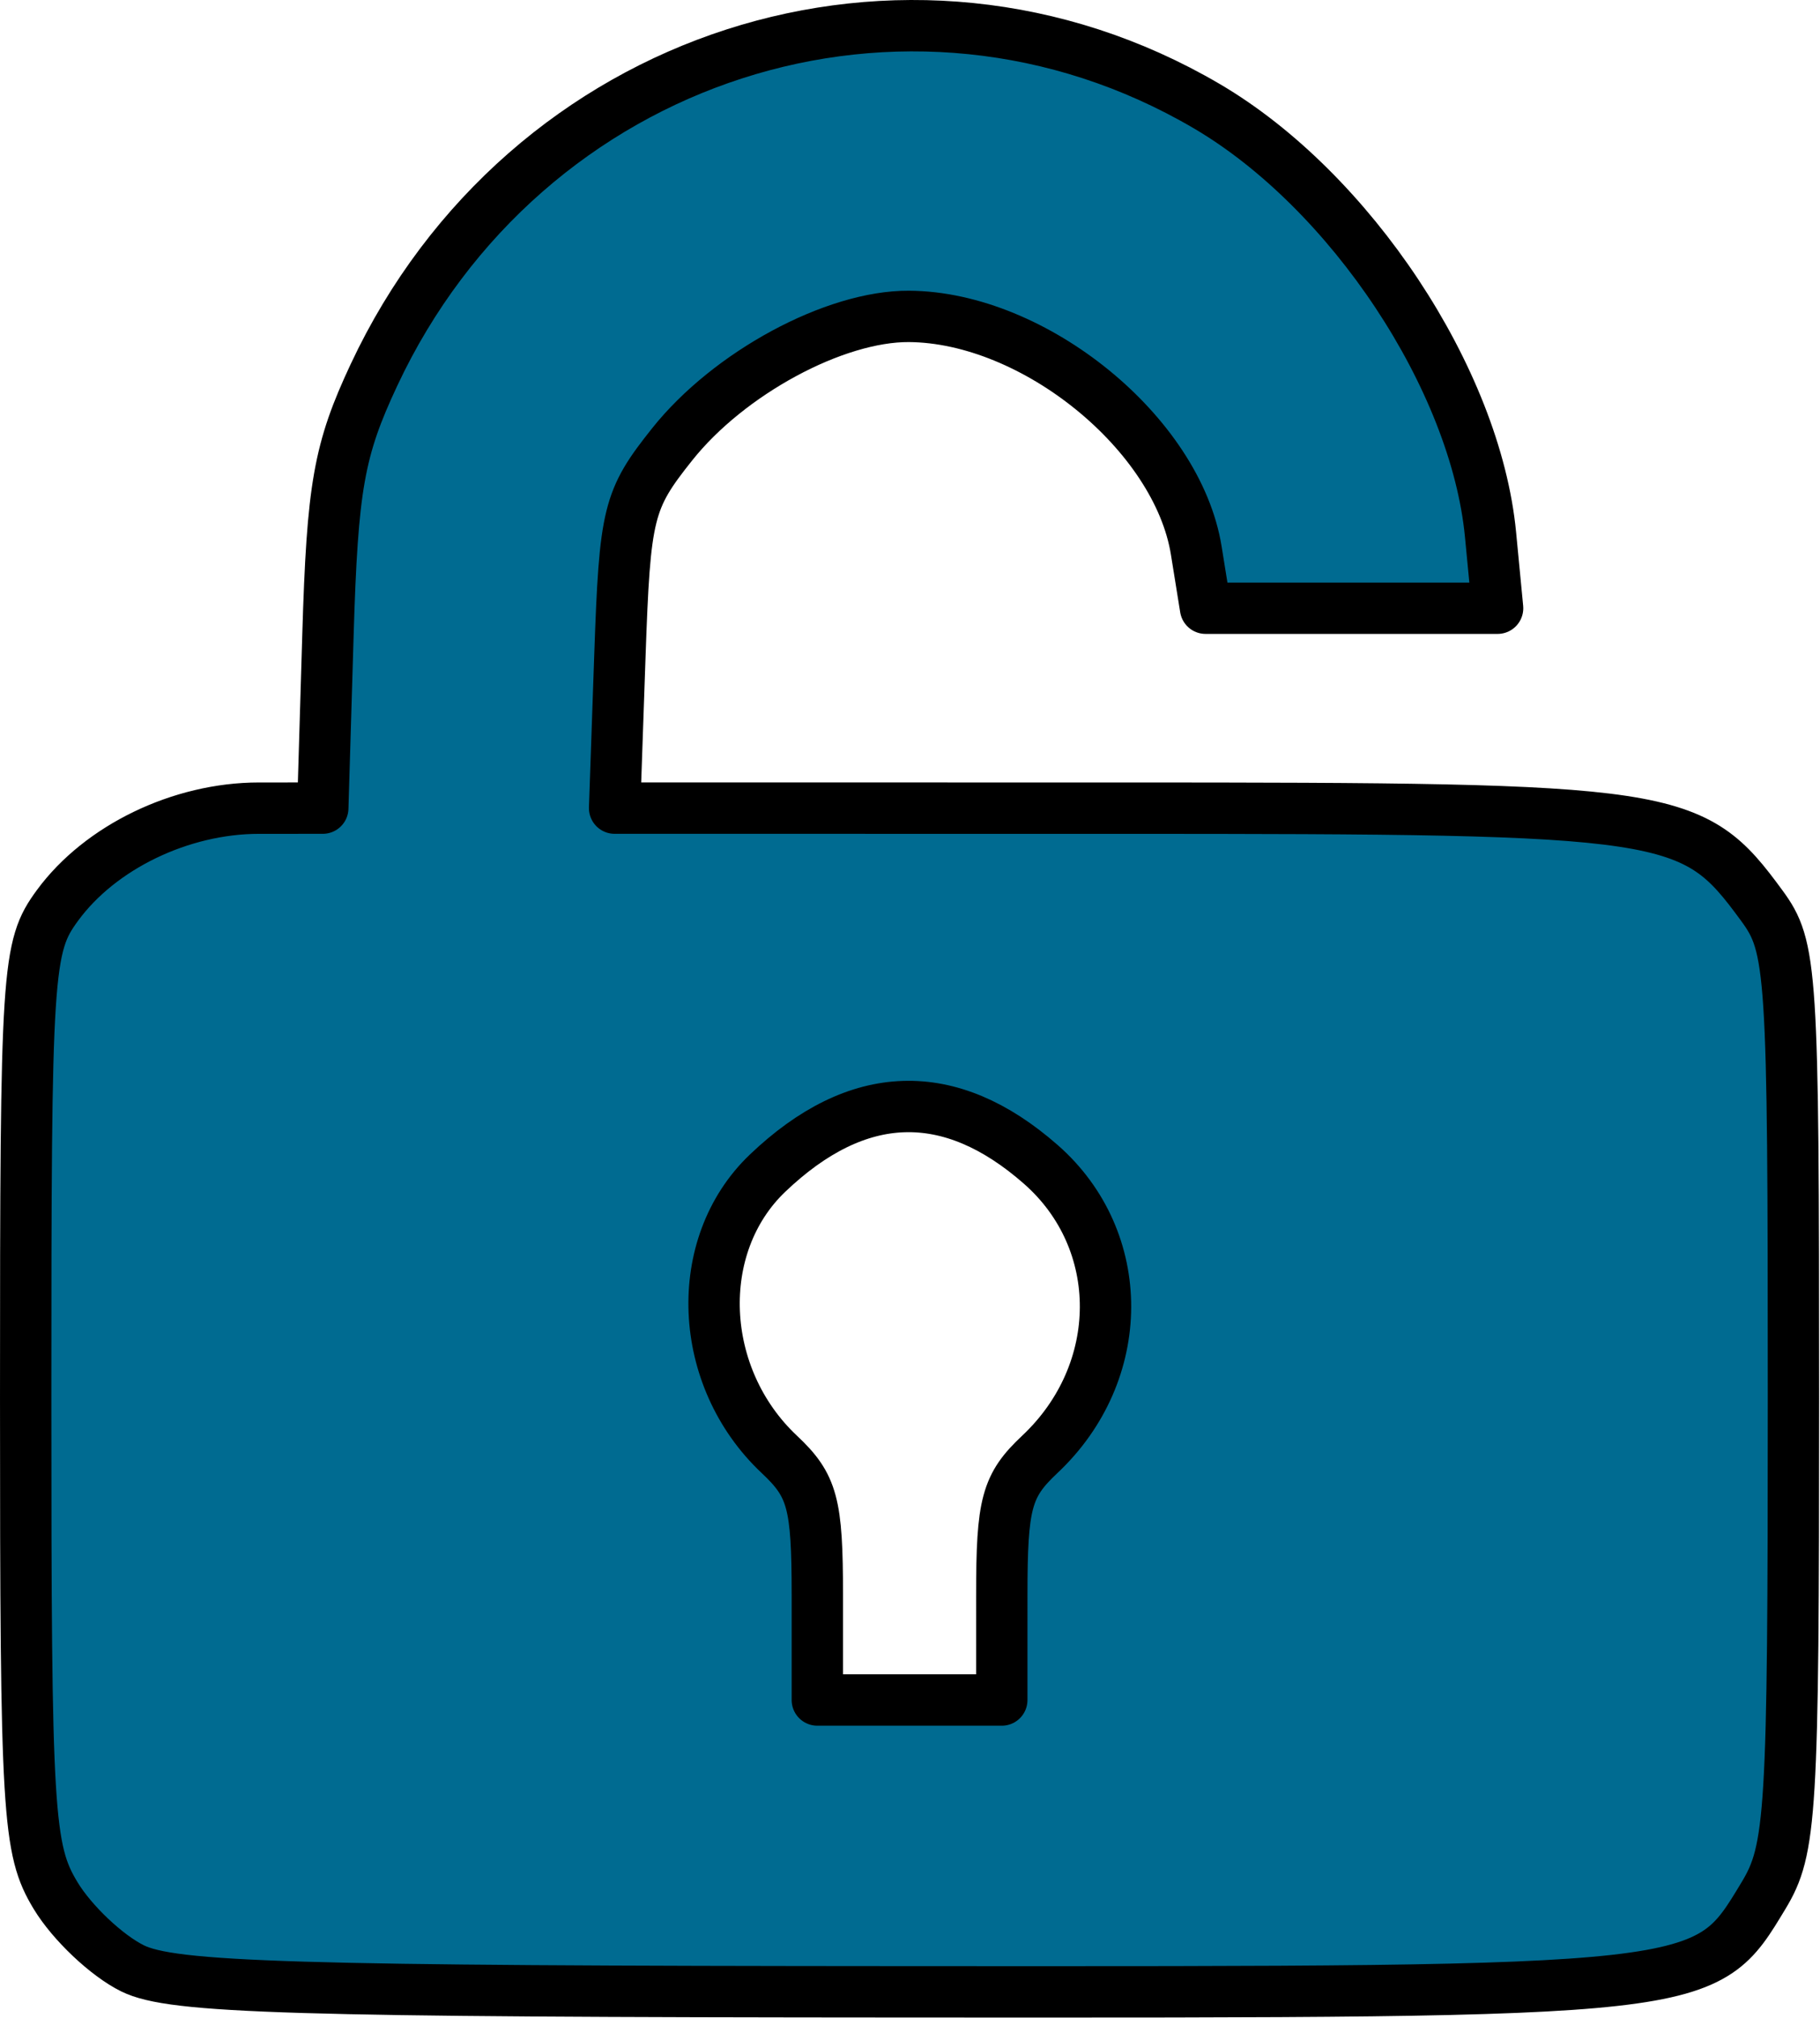 <?xml version="1.0" encoding="UTF-8" standalone="no"?><!DOCTYPE svg PUBLIC "-//W3C//DTD SVG 1.1//EN" "http://www.w3.org/Graphics/SVG/1.1/DTD/svg11.dtd"><svg width="100%" height="100%" viewBox="0 0 443 491" version="1.1" xmlns="http://www.w3.org/2000/svg" xmlns:xlink="http://www.w3.org/1999/xlink" xml:space="preserve" xmlns:serif="http://www.serif.com/" style="fill-rule:evenodd;clip-rule:evenodd;stroke-linejoin:round;stroke-miterlimit:2;"><path id="path263" d="M32.249,478.934c-6.279,-3.099 -14.698,-11.058 -18.708,-17.687c-6.785,-11.216 -7.291,-19.63 -7.291,-121.221c0,-104.522 0.329,-109.617 7.749,-119.732c10.399,-14.175 30.014,-23.646 48.989,-23.653l15.579,-0.006l1.258,-42.093c1.08,-36.175 2.657,-45.079 11.211,-63.328c36.668,-78.218 129.608,-108.218 202.65,-65.412c35.028,20.527 65.486,66.466 69.116,104.244l1.724,17.948l-71.086,-0l-2.258,-14.031c-4.571,-28.406 -39.406,-56.788 -69.932,-56.978c-18.079,-0.113 -43.839,13.799 -57.635,31.124c-10.742,13.489 -11.521,16.636 -12.728,51.447l-1.286,37.079l122.889,0.006c135.232,0.006 139.415,0.639 156.297,23.654c7.419,10.114 7.749,15.209 7.749,119.731c0,101.733 -0.499,109.992 -7.319,121.268c-14.291,23.627 -12.753,23.454 -208.389,23.36c-150.116,-0.07 -178.904,-0.944 -188.578,-5.719l-0.001,-0.001Zm211.594,-90.824c-0,-22.324 1.163,-26.633 9.245,-34.225c21.226,-19.94 21.349,-52.042 0.27,-70.549c-22.197,-19.489 -44.626,-18.775 -66.529,2.12c-18.45,17.601 -17.106,49.664 2.868,68.429c8.082,7.592 9.246,11.901 9.246,34.225l-0,25.539l44.899,-0l0.001,-25.539Z" style="fill:#006b91;fill-rule:nonzero;stroke:#000;stroke-width:12.5px;"/></svg>